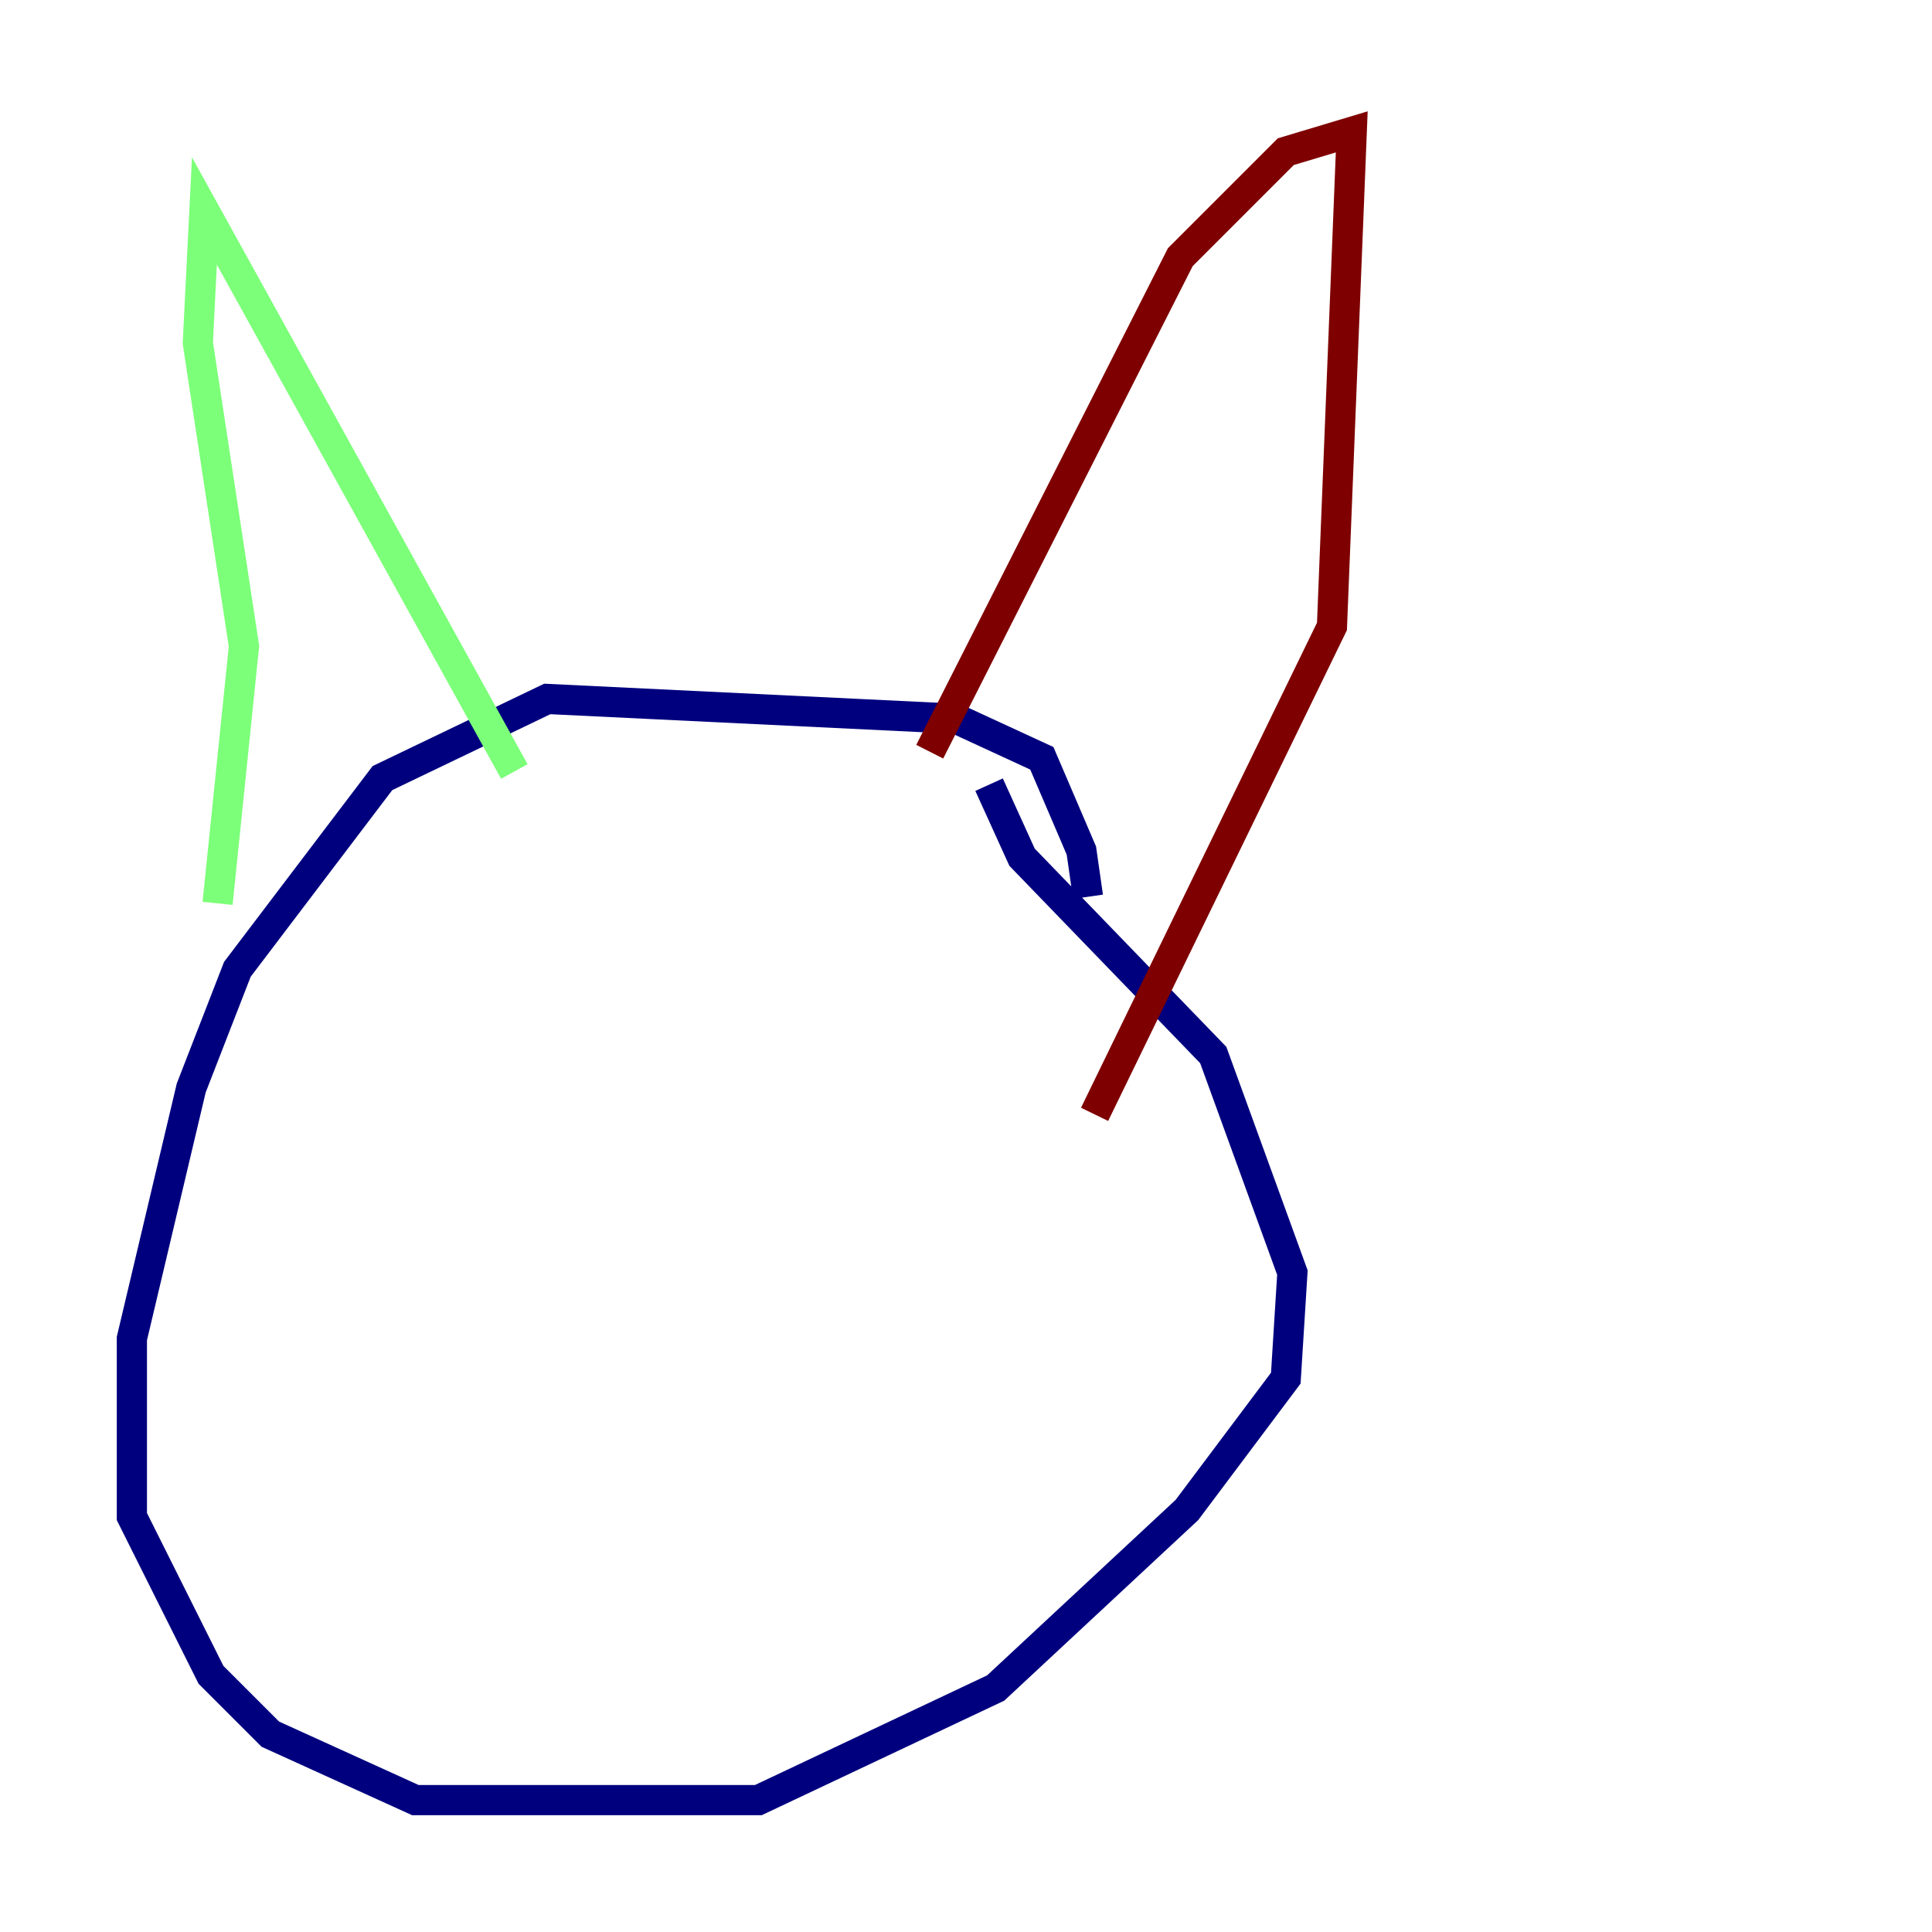 <?xml version="1.0" encoding="utf-8" ?>
<svg baseProfile="tiny" height="128" version="1.2" viewBox="0,0,128,128" width="128" xmlns="http://www.w3.org/2000/svg" xmlns:ev="http://www.w3.org/2001/xml-events" xmlns:xlink="http://www.w3.org/1999/xlink"><defs /><polyline fill="none" points="72.082,59.413 71.645,56.355 69.024,50.239 63.345,47.618 36.259,46.307 25.338,51.55 15.727,64.218 12.669,72.082 8.737,88.683 8.737,100.478 13.979,110.963 17.911,114.894 27.522,119.263 50.239,119.263 65.966,111.836 78.635,100.041 85.188,91.304 85.625,84.314 80.382,69.898 67.713,56.792 65.529,51.986" stroke="#00007f" stroke-width="2" /><polyline fill="none" points="14.416,59.85 16.164,42.812 13.106,22.717 13.543,13.979 34.075,51.113" stroke="#7cff79" stroke-width="2" /><polyline fill="none" points="61.597,49.802 78.198,17.038 85.188,10.048 89.556,8.737 88.246,41.502 72.519,73.829" stroke="#7f0000" stroke-width="2" /></svg>